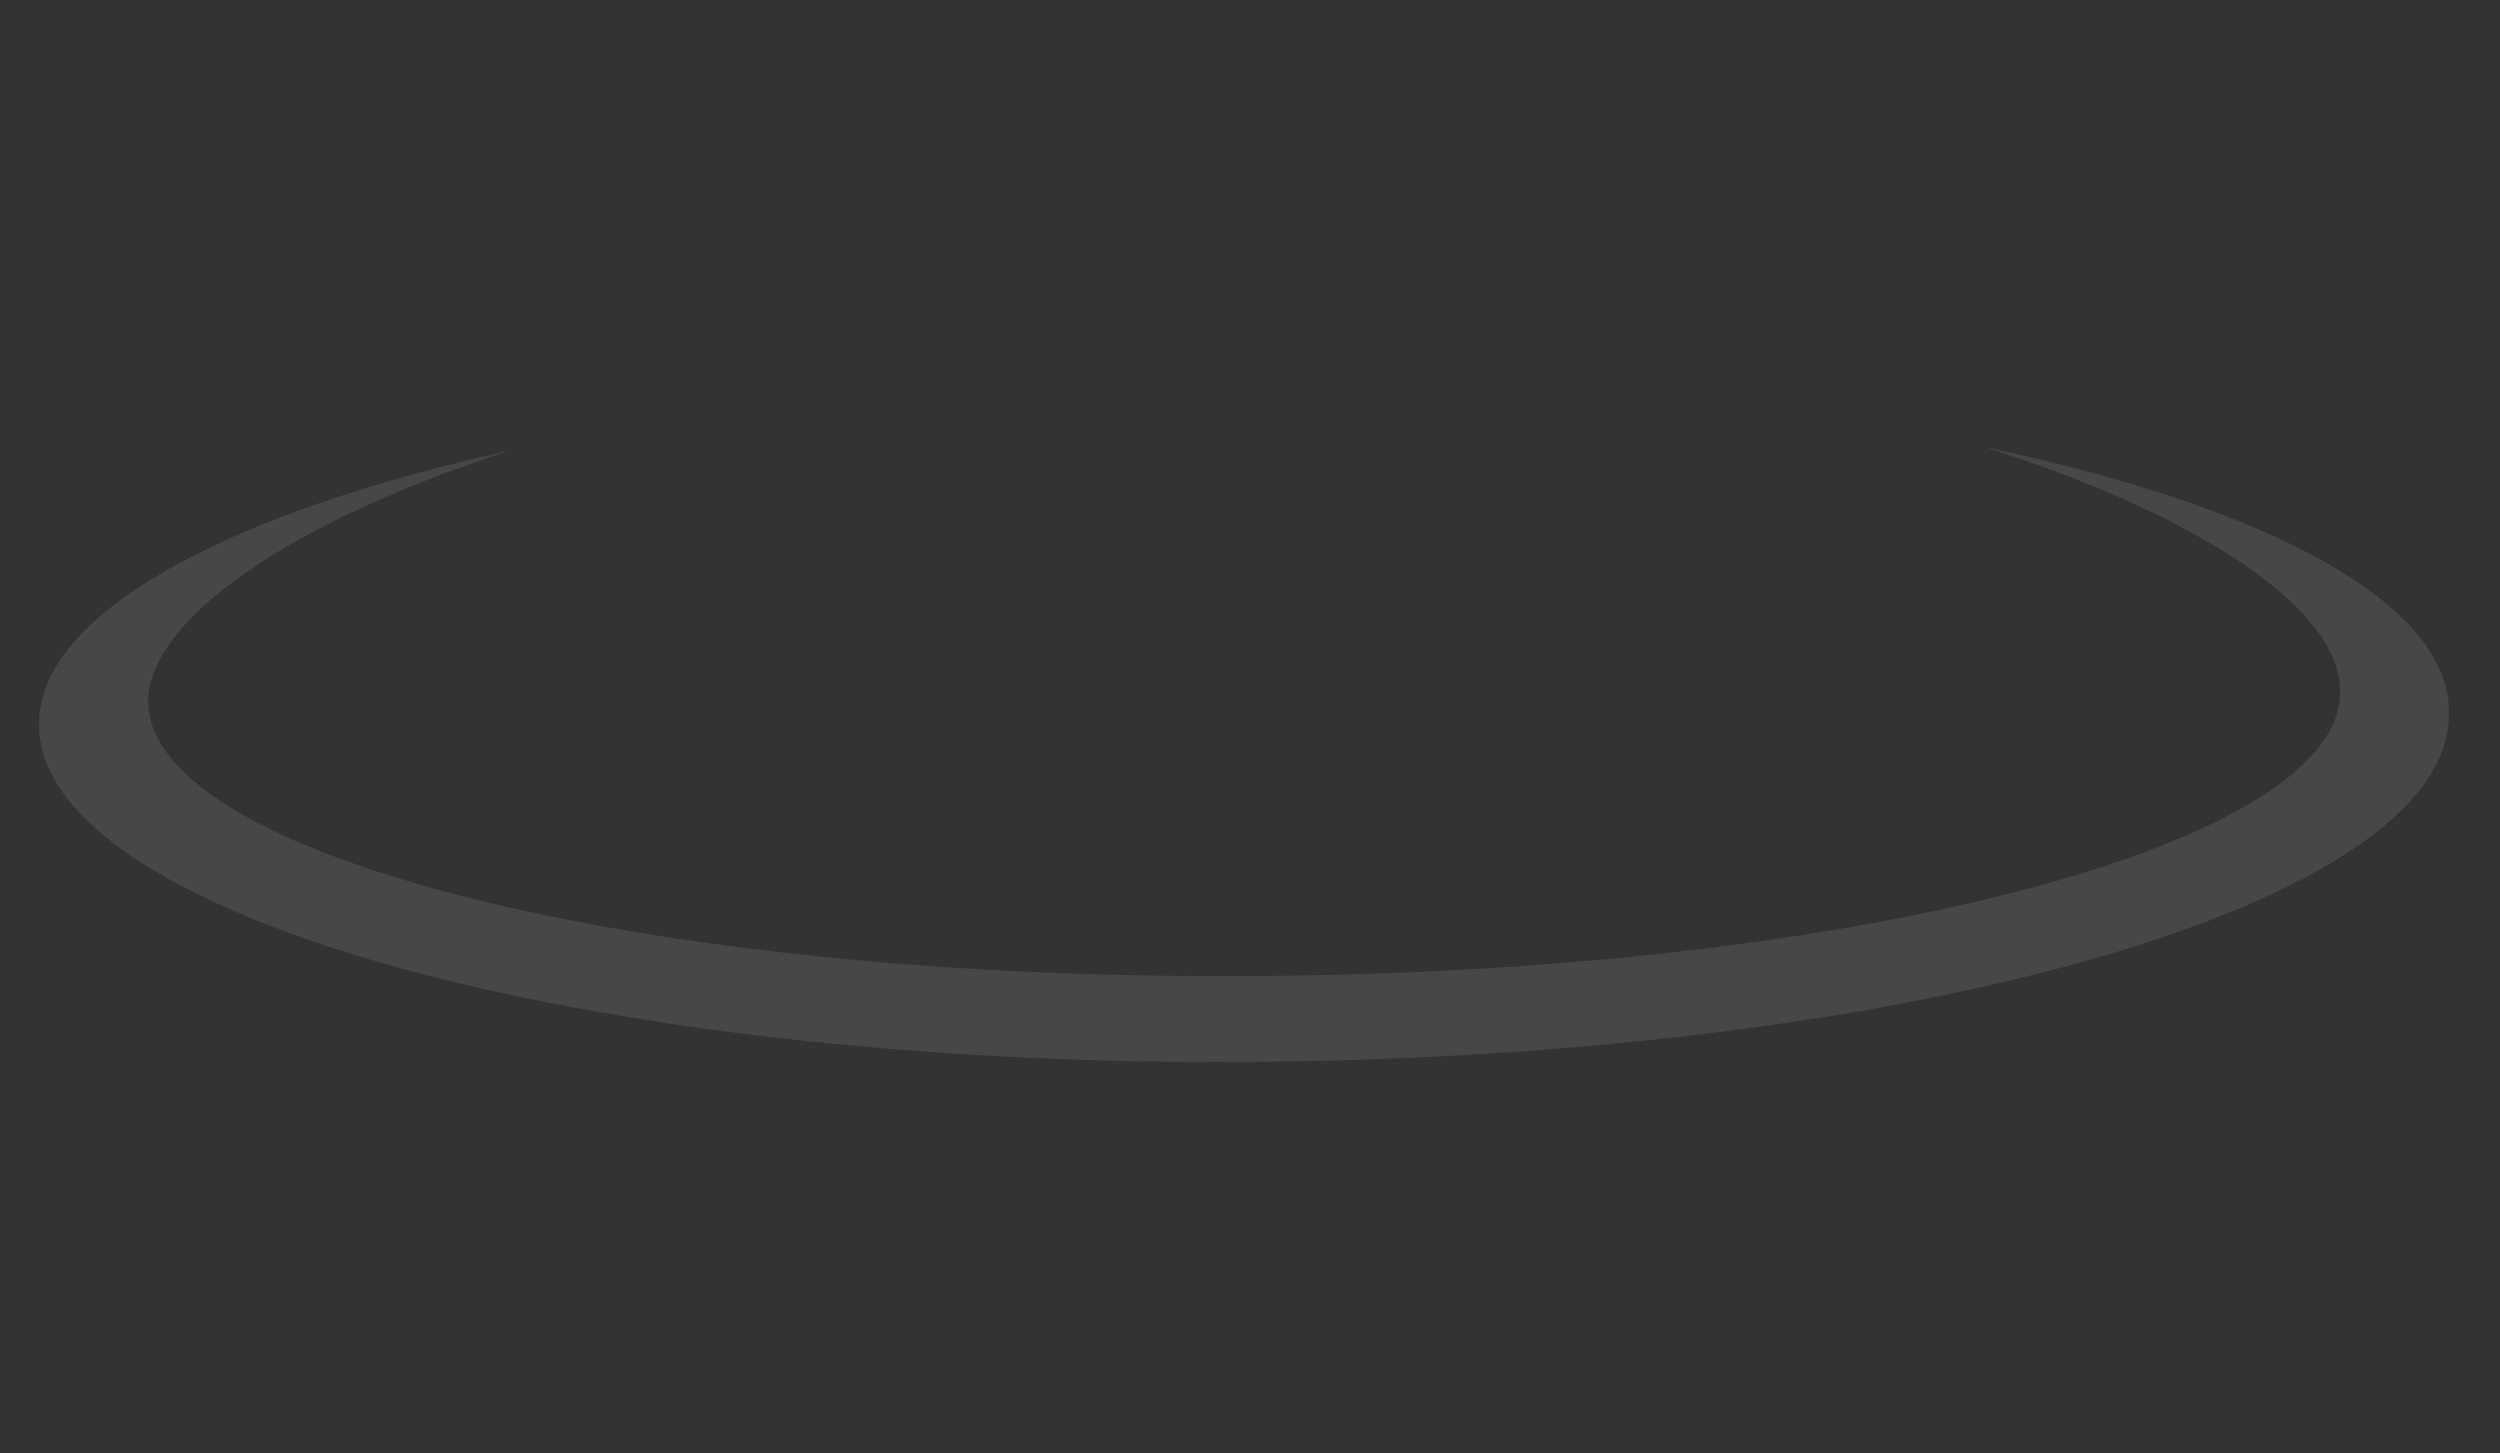 <svg width="117" height="68" viewBox="0 0 117 68" fill="none" xmlns="http://www.w3.org/2000/svg">
<rect x="0" y="0" width="117" height="68" fill="#333333" stroke="none"/>
<path d="M92.907 20.932C103.109 24.181 109.535 28.552 109.518 32.355C109.581 39.571 86.586 45.597 58.276 45.676C29.942 45.852 6.996 40.06 6.934 32.844C6.951 29.041 13.432 24.476 23.839 21.09C10.453 24.046 1.768 28.785 1.826 33.943C1.892 42.807 27.189 49.902 58.308 49.697C89.524 49.515 114.672 42.274 114.606 33.41C114.741 28.3 106.208 23.715 92.907 20.932Z" fill="white" fill-opacity="0.1"/>
</svg>
